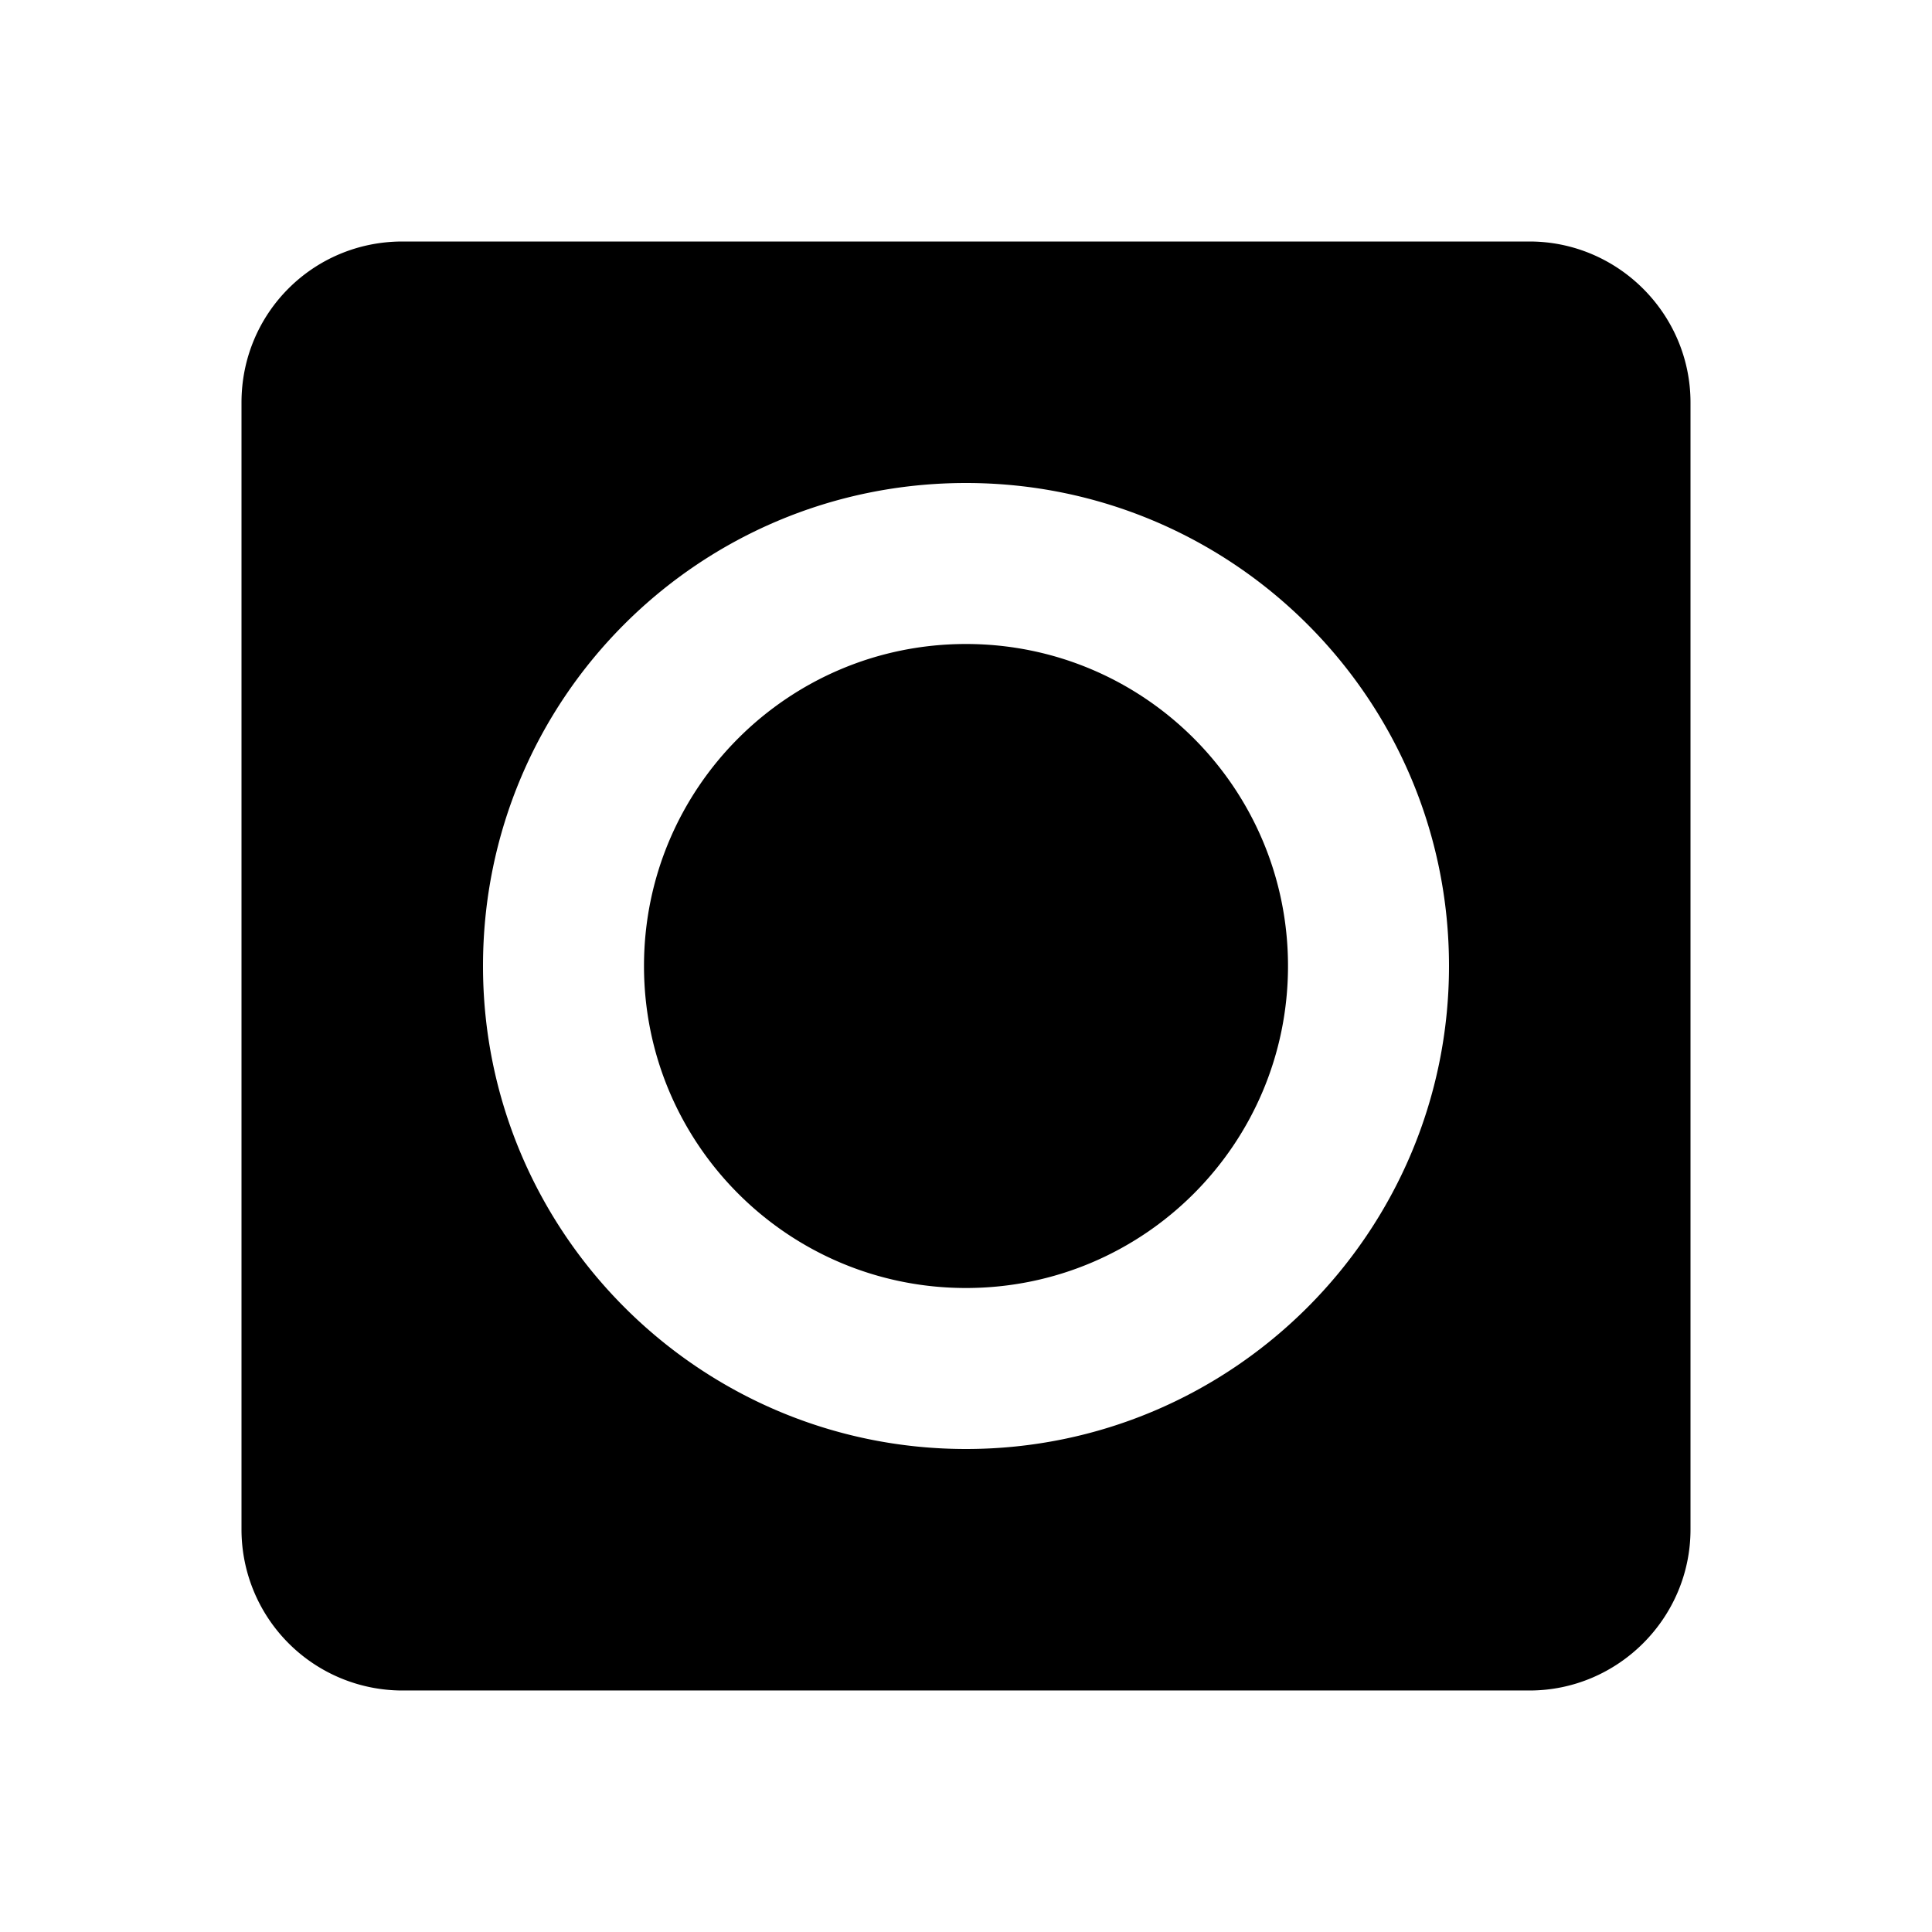 <svg xmlns="http://www.w3.org/2000/svg" viewBox="0 0 24 24"><path d="M12 18c3.31 0 6-2.69 6-6 0-3.32-2.69-6-6-6-3.32 0-6 2.68-6 6 0 3.31 2.69 6 6 6m7-15c1.1 0 2 .9 2 2v14c0 1.1-.9 2-2 2H5a2 2 0 0 1-2-2V5c0-1.11.89-2 2-2h14M8 12c0-2.21 1.79-4 4-4s4 1.79 4 4-1.79 4-4 4-4-1.79-4-4z"/></svg>